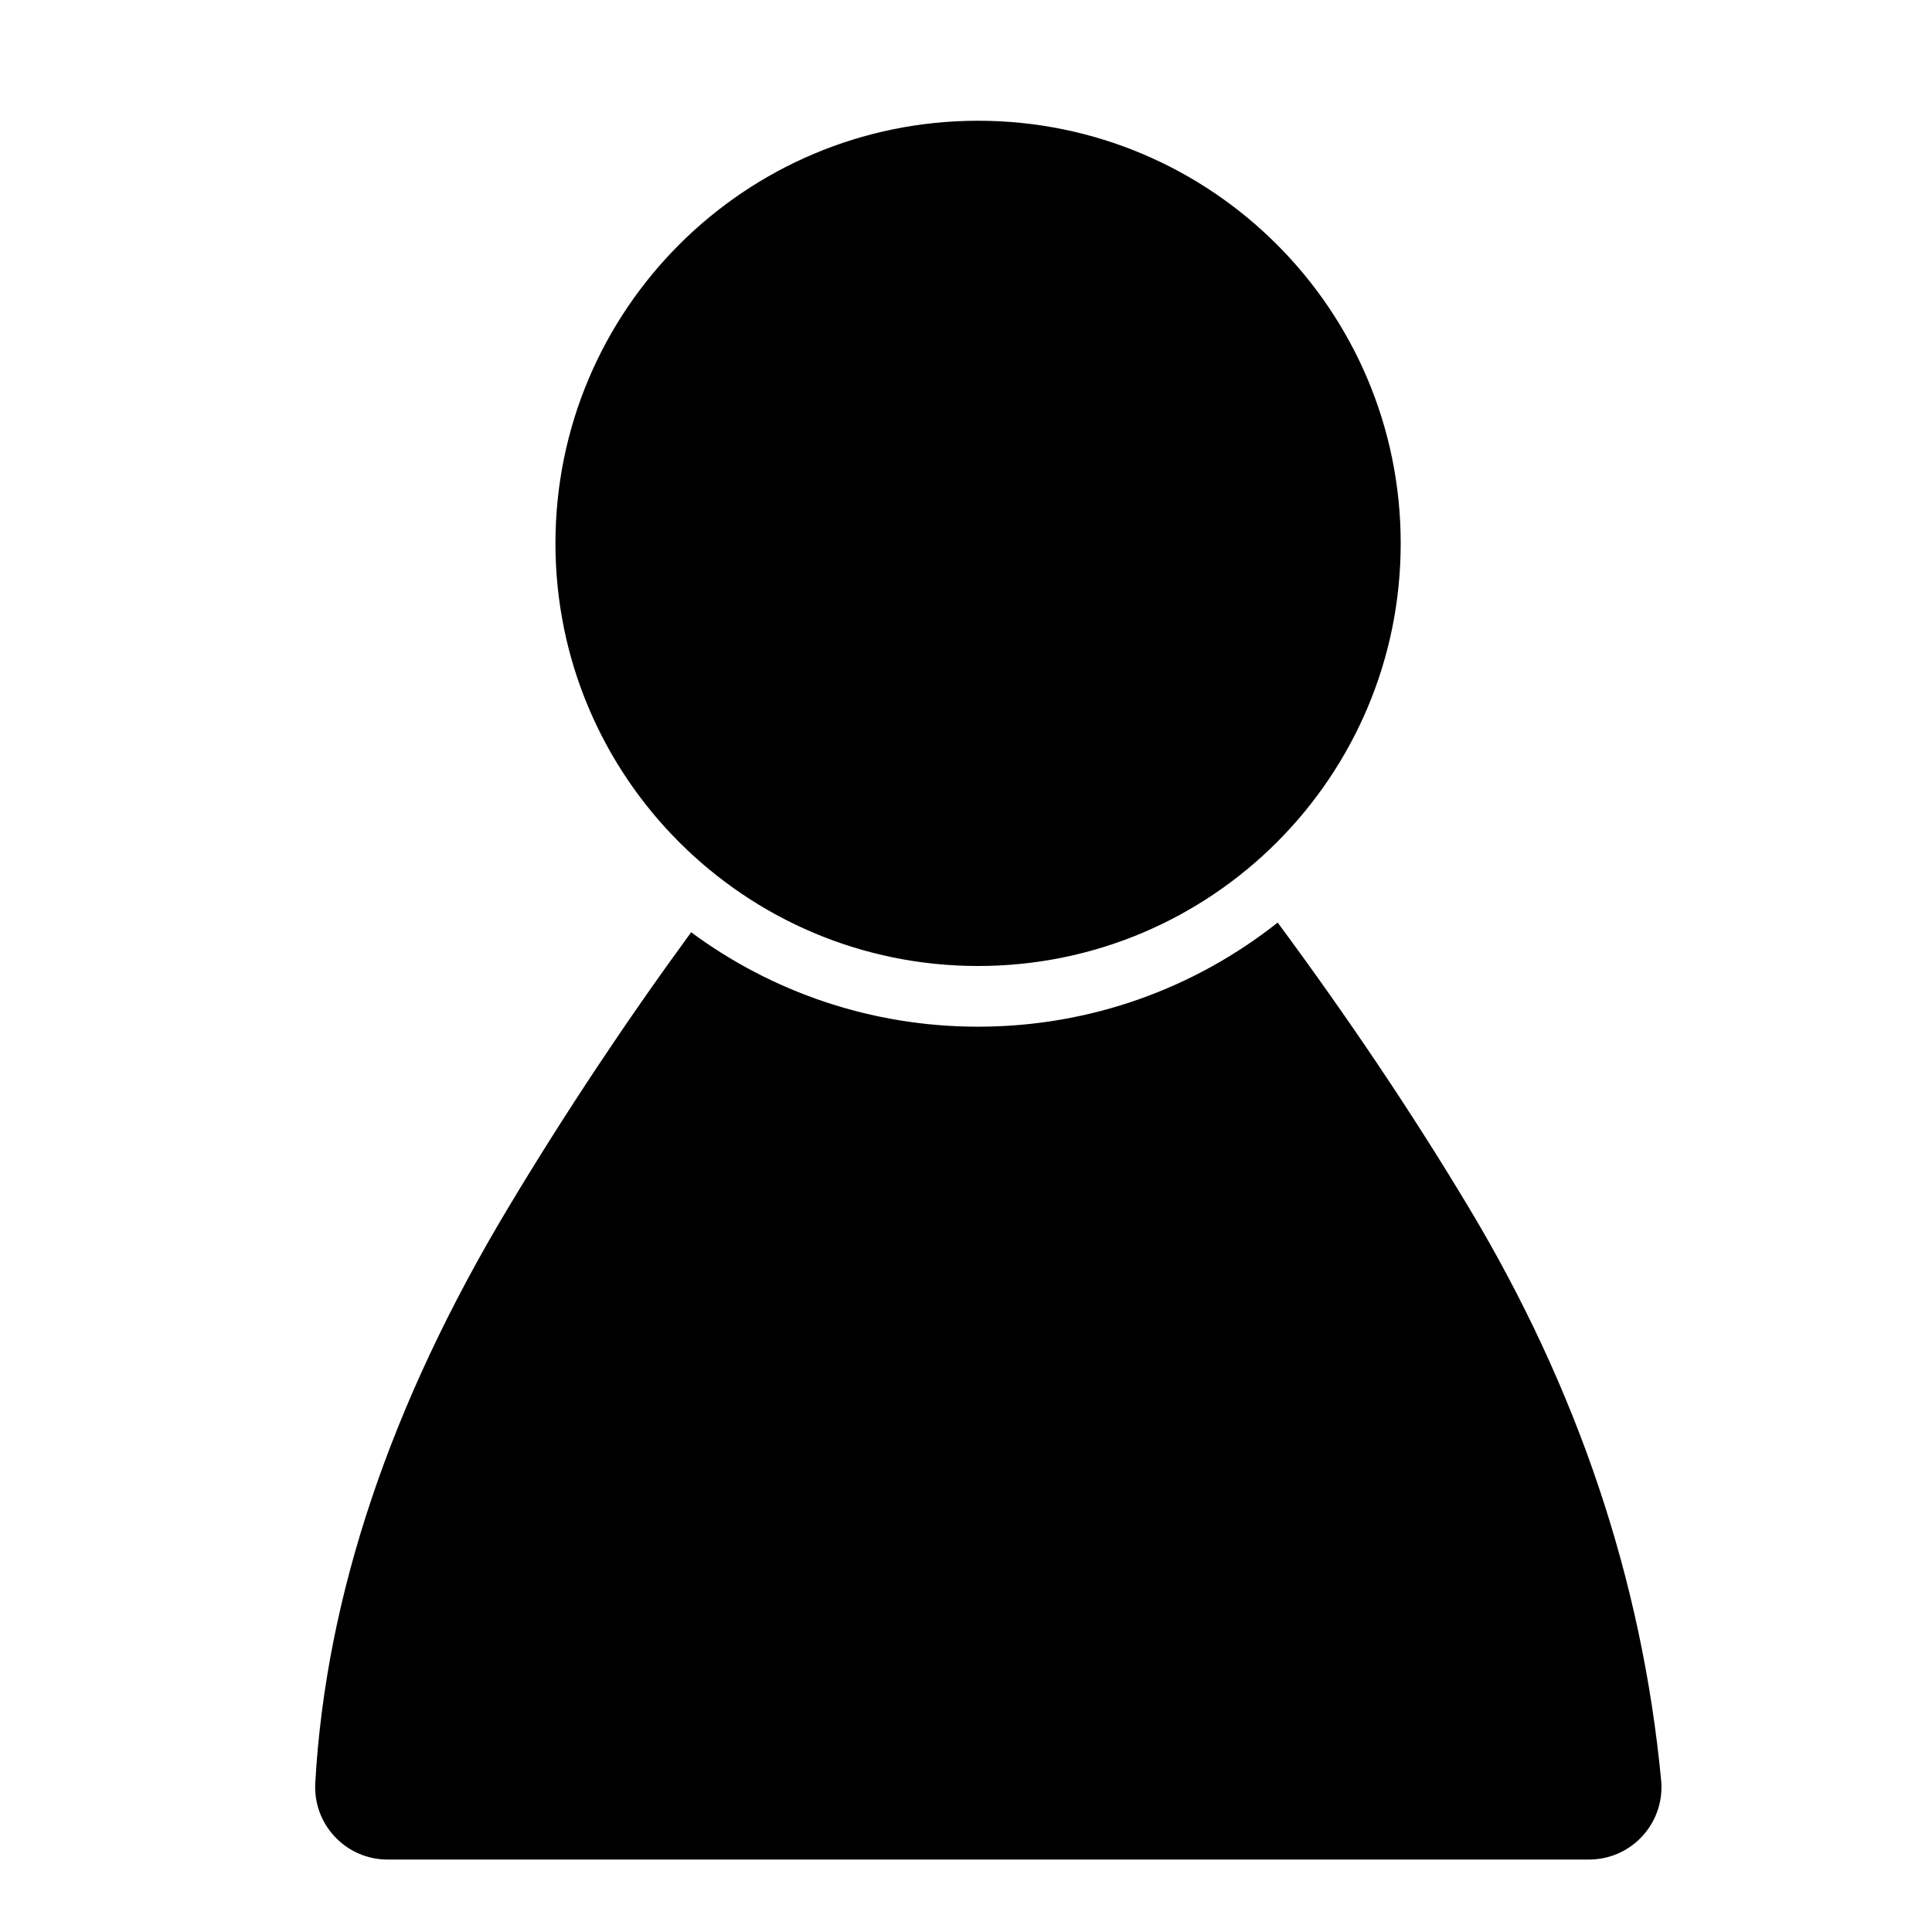 <svg xmlns="http://www.w3.org/2000/svg" width="22" height="22" viewBox="0 0 80 80">
  <path fill="#000000" fill-rule="evenodd" d="M52.906,38.202 C55.854,42.188 58.492,46.12 60.82,50 C65.338,57.529 67.993,65.434 68.784,73.714 C68.942,75.364 67.733,76.829 66.083,76.986 C65.989,76.995 65.893,77 65.798,77 L16.05,77 C14.393,77 13.05,75.657 13.05,74 C13.05,73.943 13.051,73.887 13.054,73.831 C13.492,66.097 16.157,58.154 21.05,50 C23.382,46.114 25.905,42.315 28.619,38.603 C31.941,41.06 36.051,42.513 40.5,42.513 C45.186,42.513 49.496,40.901 52.906,38.202 Z M40.5,40 C30.835,40 23,32.165 23,22.5 C23,12.835 30.835,5 40.5,5 C50.165,5 58,12.835 58,22.5 C58,32.165 50.165,40 40.5,40 Z"/>
</svg>
